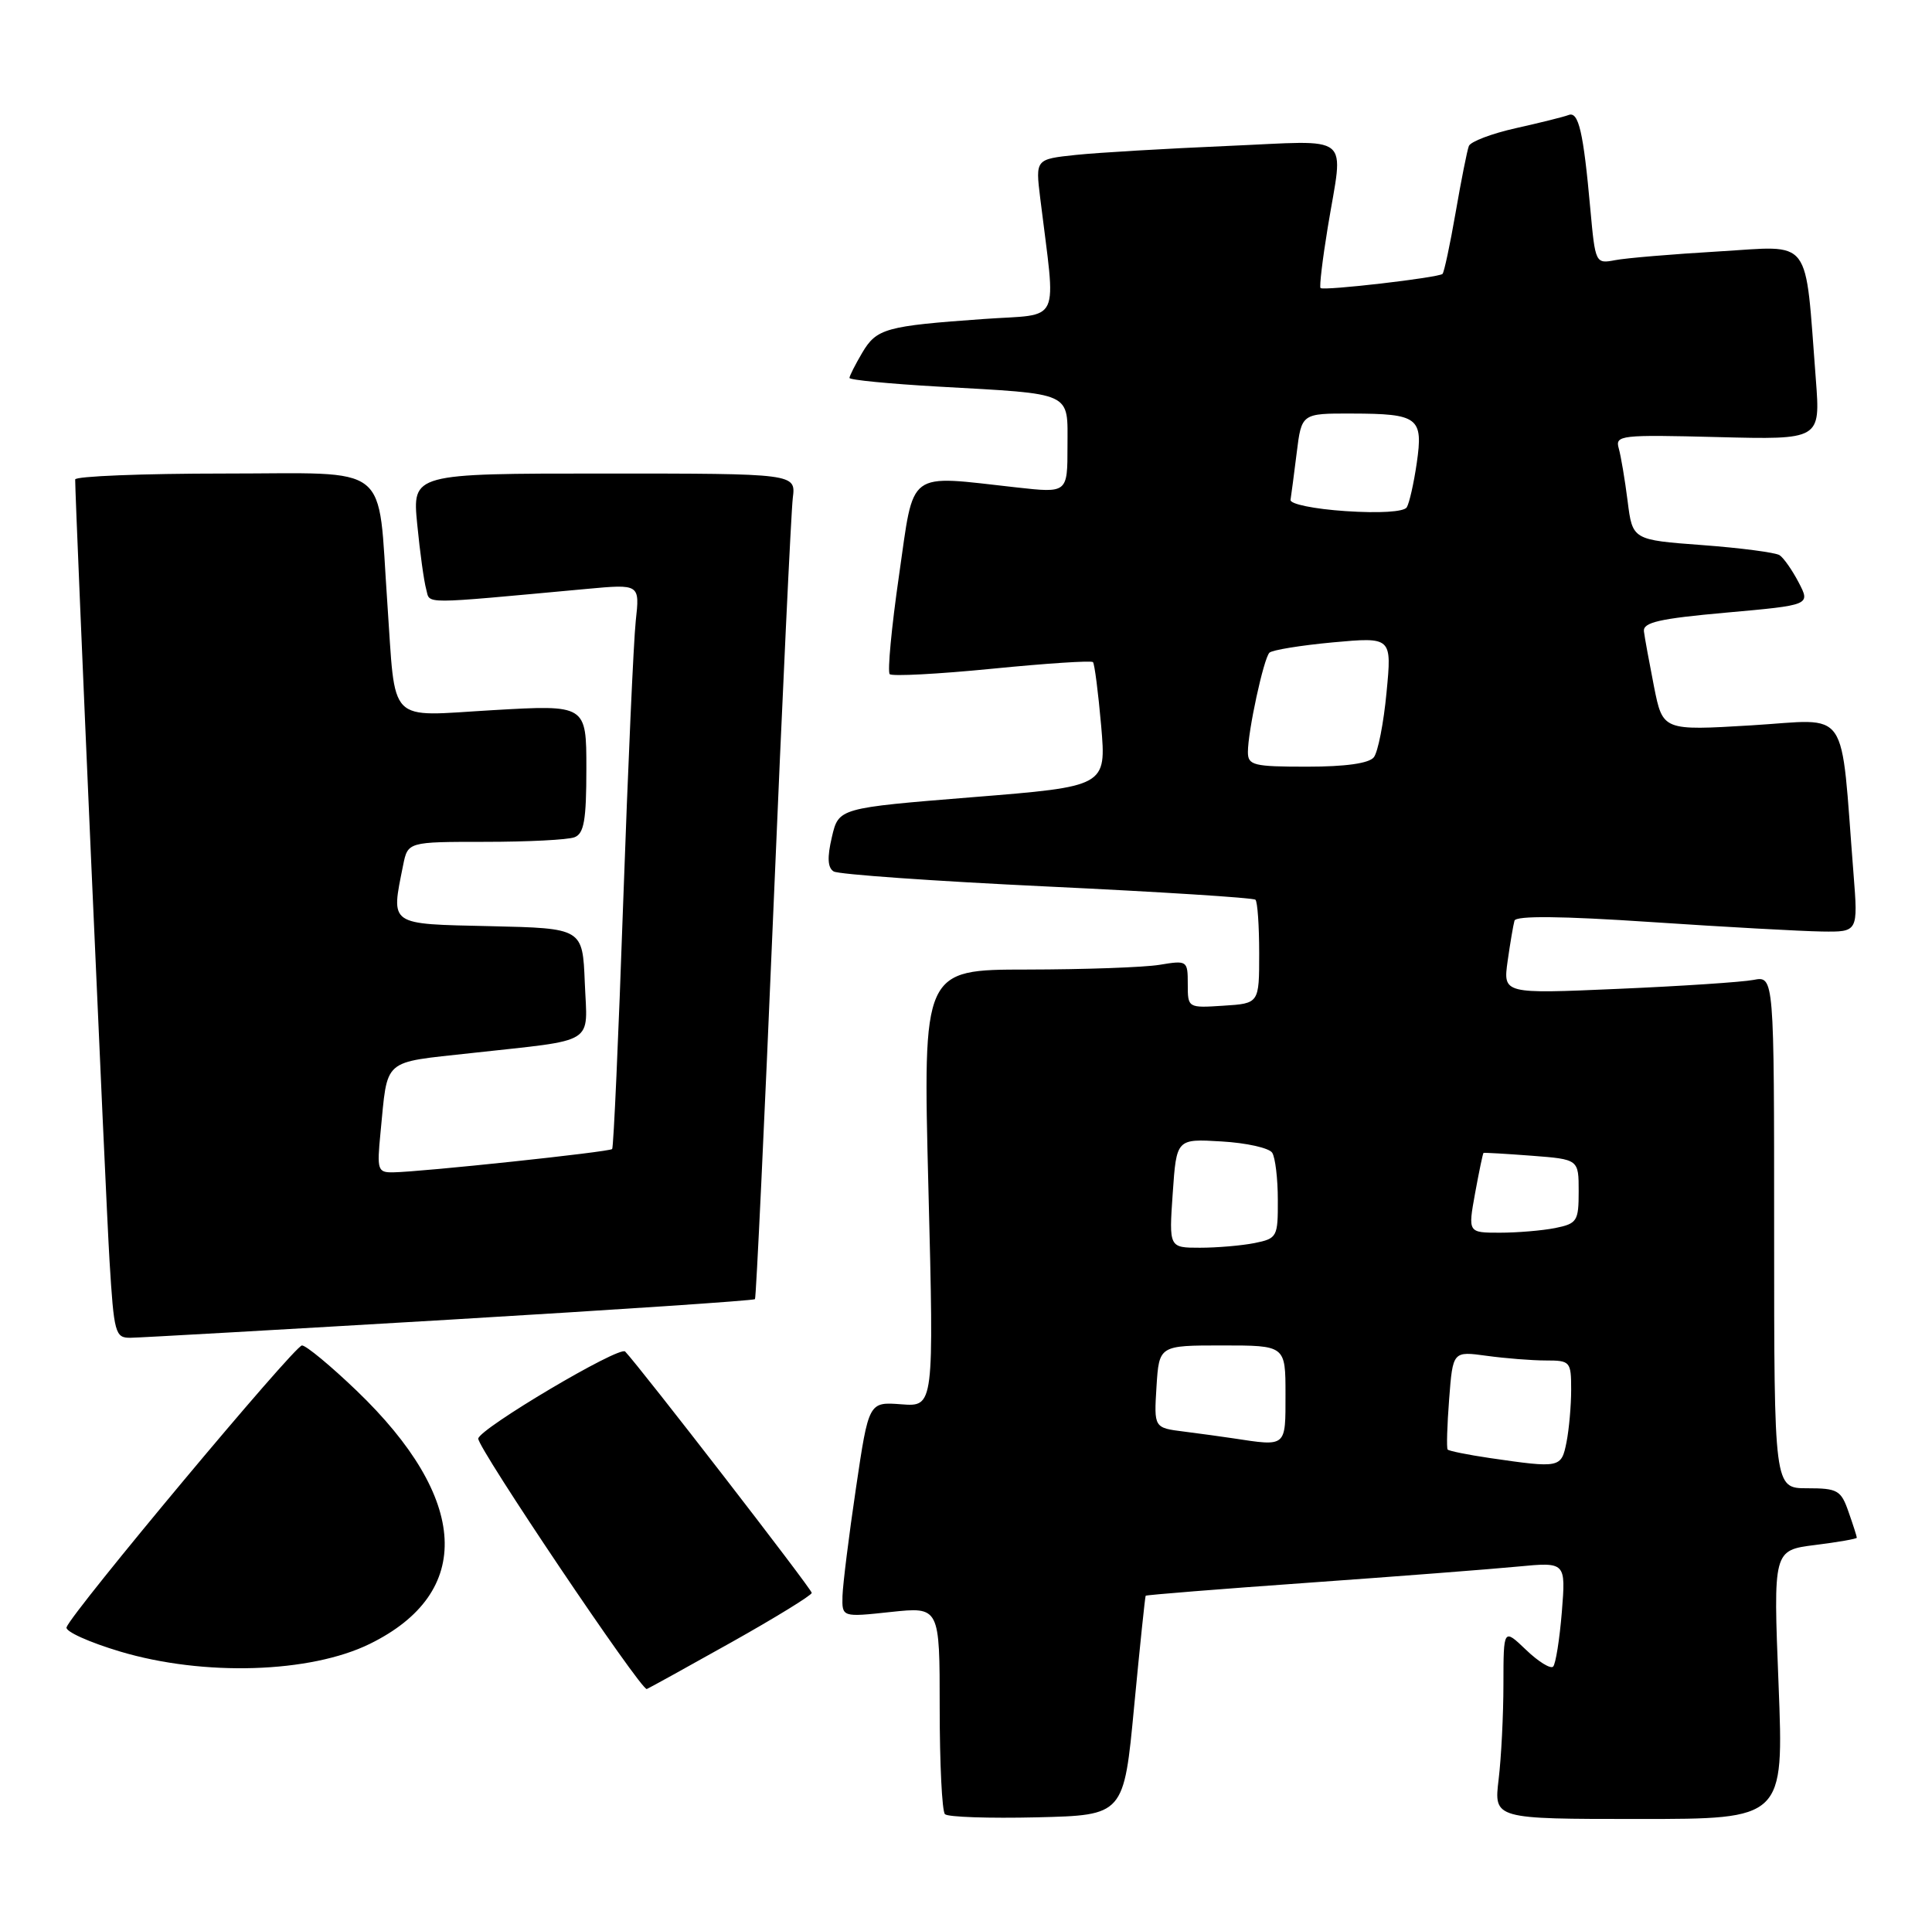 <?xml version="1.0" encoding="UTF-8" standalone="no"?>
<!DOCTYPE svg PUBLIC "-//W3C//DTD SVG 1.1//EN" "http://www.w3.org/Graphics/SVG/1.1/DTD/svg11.dtd" >
<svg xmlns="http://www.w3.org/2000/svg" xmlns:xlink="http://www.w3.org/1999/xlink" version="1.1" viewBox="0 0 257 256">
 <g >
 <path fill="currentColor"
d=" M 150.87 227.00 C 151.63 219.03 152.32 212.41 152.40 212.30 C 152.49 212.19 162.22 211.41 174.03 210.57 C 185.84 209.73 198.38 208.76 201.89 208.42 C 208.29 207.81 208.29 207.81 207.76 214.46 C 207.46 218.12 206.94 221.39 206.60 221.73 C 206.26 222.07 204.63 221.07 202.99 219.49 C 200.00 216.63 200.00 216.63 199.99 224.06 C 199.99 228.15 199.70 233.86 199.35 236.75 C 198.72 242.00 198.72 242.00 218.01 242.00 C 237.29 242.00 237.29 242.00 236.59 224.12 C 235.88 206.25 235.88 206.25 241.44 205.55 C 244.50 205.17 247.00 204.73 247.00 204.58 C 247.00 204.42 246.51 202.88 245.90 201.15 C 244.90 198.26 244.44 198.00 240.40 198.00 C 236.00 198.00 236.00 198.00 236.00 163.92 C 236.00 129.84 236.00 129.84 233.25 130.37 C 231.74 130.66 223.62 131.20 215.22 131.56 C 199.94 132.23 199.94 132.23 200.55 127.86 C 200.89 125.46 201.30 123.05 201.46 122.49 C 201.66 121.81 207.67 121.87 219.63 122.67 C 229.46 123.33 239.68 123.89 242.34 123.93 C 247.17 124.00 247.17 124.00 246.56 116.25 C 244.77 93.55 246.25 95.70 233.00 96.50 C 221.19 97.21 221.19 97.21 220.02 91.35 C 219.39 88.13 218.78 84.83 218.68 84.00 C 218.54 82.80 220.71 82.30 229.67 81.50 C 240.83 80.50 240.83 80.50 239.27 77.50 C 238.41 75.85 237.26 74.21 236.72 73.86 C 236.18 73.51 231.56 72.90 226.45 72.52 C 217.16 71.83 217.16 71.83 216.51 66.66 C 216.15 63.82 215.62 60.67 215.33 59.65 C 214.83 57.90 215.56 57.82 228.48 58.15 C 242.16 58.50 242.16 58.50 241.55 50.50 C 240.06 31.19 241.21 32.71 228.64 33.45 C 222.51 33.81 216.31 34.33 214.86 34.61 C 212.24 35.11 212.21 35.04 211.55 27.81 C 210.63 17.55 209.99 14.79 208.66 15.30 C 208.02 15.55 204.87 16.33 201.65 17.05 C 198.43 17.77 195.61 18.84 195.39 19.43 C 195.16 20.02 194.37 24.00 193.63 28.28 C 192.89 32.55 192.10 36.23 191.89 36.44 C 191.38 36.94 176.06 38.72 175.66 38.32 C 175.49 38.16 175.92 34.53 176.62 30.26 C 178.72 17.48 180.21 18.70 163.25 19.42 C 155.14 19.77 146.08 20.30 143.12 20.61 C 137.74 21.18 137.74 21.18 138.37 26.34 C 140.48 43.57 141.35 41.69 130.87 42.44 C 117.79 43.37 116.61 43.70 114.69 46.94 C 113.76 48.52 113.00 50.02 113.00 50.28 C 113.00 50.55 118.29 51.06 124.75 51.43 C 142.95 52.46 142.00 52.02 142.00 59.38 C 142.00 65.60 142.00 65.60 135.25 64.85 C 120.44 63.21 121.65 62.30 119.59 76.56 C 118.59 83.46 118.04 89.37 118.35 89.69 C 118.67 90.00 124.79 89.68 131.97 88.97 C 139.14 88.26 145.18 87.86 145.39 88.09 C 145.60 88.31 146.09 92.13 146.48 96.56 C 147.17 104.63 147.17 104.63 129.37 106.06 C 111.56 107.50 111.56 107.50 110.66 111.36 C 110.02 114.08 110.09 115.44 110.90 115.94 C 111.54 116.33 124.31 117.23 139.28 117.94 C 154.25 118.65 166.72 119.44 167.00 119.70 C 167.28 119.96 167.50 123.17 167.50 126.83 C 167.50 133.50 167.50 133.50 162.75 133.80 C 158.01 134.11 158.00 134.10 158.00 130.92 C 158.00 127.80 157.93 127.75 154.25 128.36 C 152.19 128.70 144.26 128.98 136.63 128.99 C 122.76 129.00 122.76 129.00 123.50 158.08 C 124.24 187.16 124.24 187.16 119.90 186.83 C 115.56 186.50 115.56 186.50 113.86 198.00 C 112.92 204.32 112.12 210.77 112.07 212.33 C 112.00 215.16 112.00 215.16 118.50 214.46 C 125.00 213.77 125.00 213.77 125.00 227.22 C 125.00 234.61 125.31 240.98 125.70 241.36 C 126.08 241.75 131.59 241.93 137.95 241.78 C 149.50 241.50 149.50 241.50 150.87 227.00 Z  M 97.28 218.50 C 103.16 215.20 107.97 212.24 107.98 211.92 C 108.00 211.43 85.17 181.92 83.16 179.81 C 82.40 179.02 63.80 190.05 63.62 191.39 C 63.47 192.53 85.31 224.99 86.04 224.71 C 86.34 224.59 91.40 221.80 97.28 218.50 Z  M 49.20 218.70 C 63.07 211.89 62.42 199.40 47.43 185.01 C 43.99 181.71 40.72 179.00 40.17 179.00 C 39.19 179.00 9.55 214.49 8.85 216.50 C 8.66 217.05 11.88 218.50 16.00 219.73 C 27.10 223.04 41.27 222.60 49.20 218.70 Z  M 59.83 175.57 C 82.01 174.25 100.28 173.03 100.43 172.84 C 100.58 172.65 101.69 149.32 102.88 121.00 C 104.07 92.67 105.24 68.04 105.46 66.25 C 105.87 63.00 105.87 63.00 80.36 63.00 C 54.84 63.00 54.84 63.00 55.50 69.75 C 55.86 73.46 56.40 77.35 56.69 78.38 C 57.26 80.42 55.56 80.42 78.05 78.35 C 85.11 77.70 85.11 77.70 84.57 82.60 C 84.28 85.30 83.53 102.12 82.90 120.00 C 82.28 137.88 81.62 152.67 81.43 152.87 C 81.08 153.26 56.11 155.91 52.30 155.97 C 50.24 156.00 50.13 155.66 50.61 150.75 C 51.61 140.63 50.69 141.44 62.73 140.10 C 79.56 138.24 78.13 139.13 77.79 130.72 C 77.50 123.50 77.50 123.50 65.25 123.22 C 51.58 122.91 52.01 123.20 53.62 115.13 C 54.25 112.00 54.25 112.00 64.54 112.00 C 70.20 112.00 75.55 111.73 76.42 111.39 C 77.69 110.91 78.00 109.11 78.00 102.27 C 78.00 93.76 78.00 93.76 65.56 94.48 C 51.33 95.30 52.67 96.66 51.52 80.17 C 50.20 61.28 52.37 63.00 29.86 63.00 C 18.94 63.00 10.00 63.36 10.00 63.79 C 10.00 66.94 14.07 159.63 14.57 167.75 C 15.16 177.39 15.32 178.00 17.35 177.98 C 18.53 177.97 37.65 176.88 59.83 175.57 Z  M 198.18 193.98 C 195.26 193.55 192.74 193.04 192.57 192.85 C 192.41 192.66 192.50 189.63 192.77 186.13 C 193.26 179.76 193.26 179.76 197.77 180.38 C 200.25 180.72 203.79 181.00 205.64 181.00 C 208.88 181.00 209.00 181.14 209.00 184.88 C 209.00 187.01 208.72 190.16 208.38 191.88 C 207.69 195.31 207.54 195.34 198.18 193.98 Z  M 164.00 191.35 C 162.62 191.14 159.70 190.74 157.50 190.46 C 153.50 189.96 153.50 189.96 153.84 184.48 C 154.19 179.00 154.19 179.00 162.59 179.00 C 171.00 179.00 171.00 179.00 171.00 185.50 C 171.00 192.60 171.19 192.44 164.00 191.35 Z  M 156.00 158.75 C 156.50 151.50 156.50 151.50 162.50 151.86 C 165.80 152.05 168.83 152.73 169.23 153.36 C 169.64 153.99 169.98 156.81 169.98 159.62 C 170.00 164.57 169.89 164.77 166.88 165.38 C 165.16 165.72 161.89 166.00 159.62 166.00 C 155.50 166.00 155.50 166.00 156.00 158.75 Z  M 196.22 158.75 C 196.75 155.86 197.25 153.45 197.34 153.39 C 197.43 153.33 200.31 153.50 203.75 153.76 C 210.00 154.24 210.00 154.24 210.00 158.50 C 210.00 162.46 209.79 162.79 206.88 163.38 C 205.16 163.72 201.84 164.00 199.51 164.00 C 195.27 164.00 195.27 164.00 196.22 158.75 Z  M 166.00 100.05 C 166.00 97.28 168.09 87.63 168.86 86.84 C 169.21 86.48 173.02 85.86 177.32 85.46 C 185.15 84.75 185.15 84.75 184.44 92.13 C 184.06 96.18 183.30 100.06 182.75 100.75 C 182.11 101.56 178.98 102.00 173.88 102.00 C 166.73 102.00 166.00 101.82 166.00 100.05 Z  M 179.00 68.00 C 174.82 67.72 171.57 67.06 171.67 66.50 C 171.76 65.95 172.13 63.14 172.49 60.25 C 173.14 55.00 173.14 55.00 179.82 55.02 C 188.68 55.04 189.34 55.54 188.46 61.61 C 188.07 64.30 187.47 66.95 187.13 67.50 C 186.75 68.10 183.48 68.30 179.00 68.00 Z "/>
</g>
</svg>
